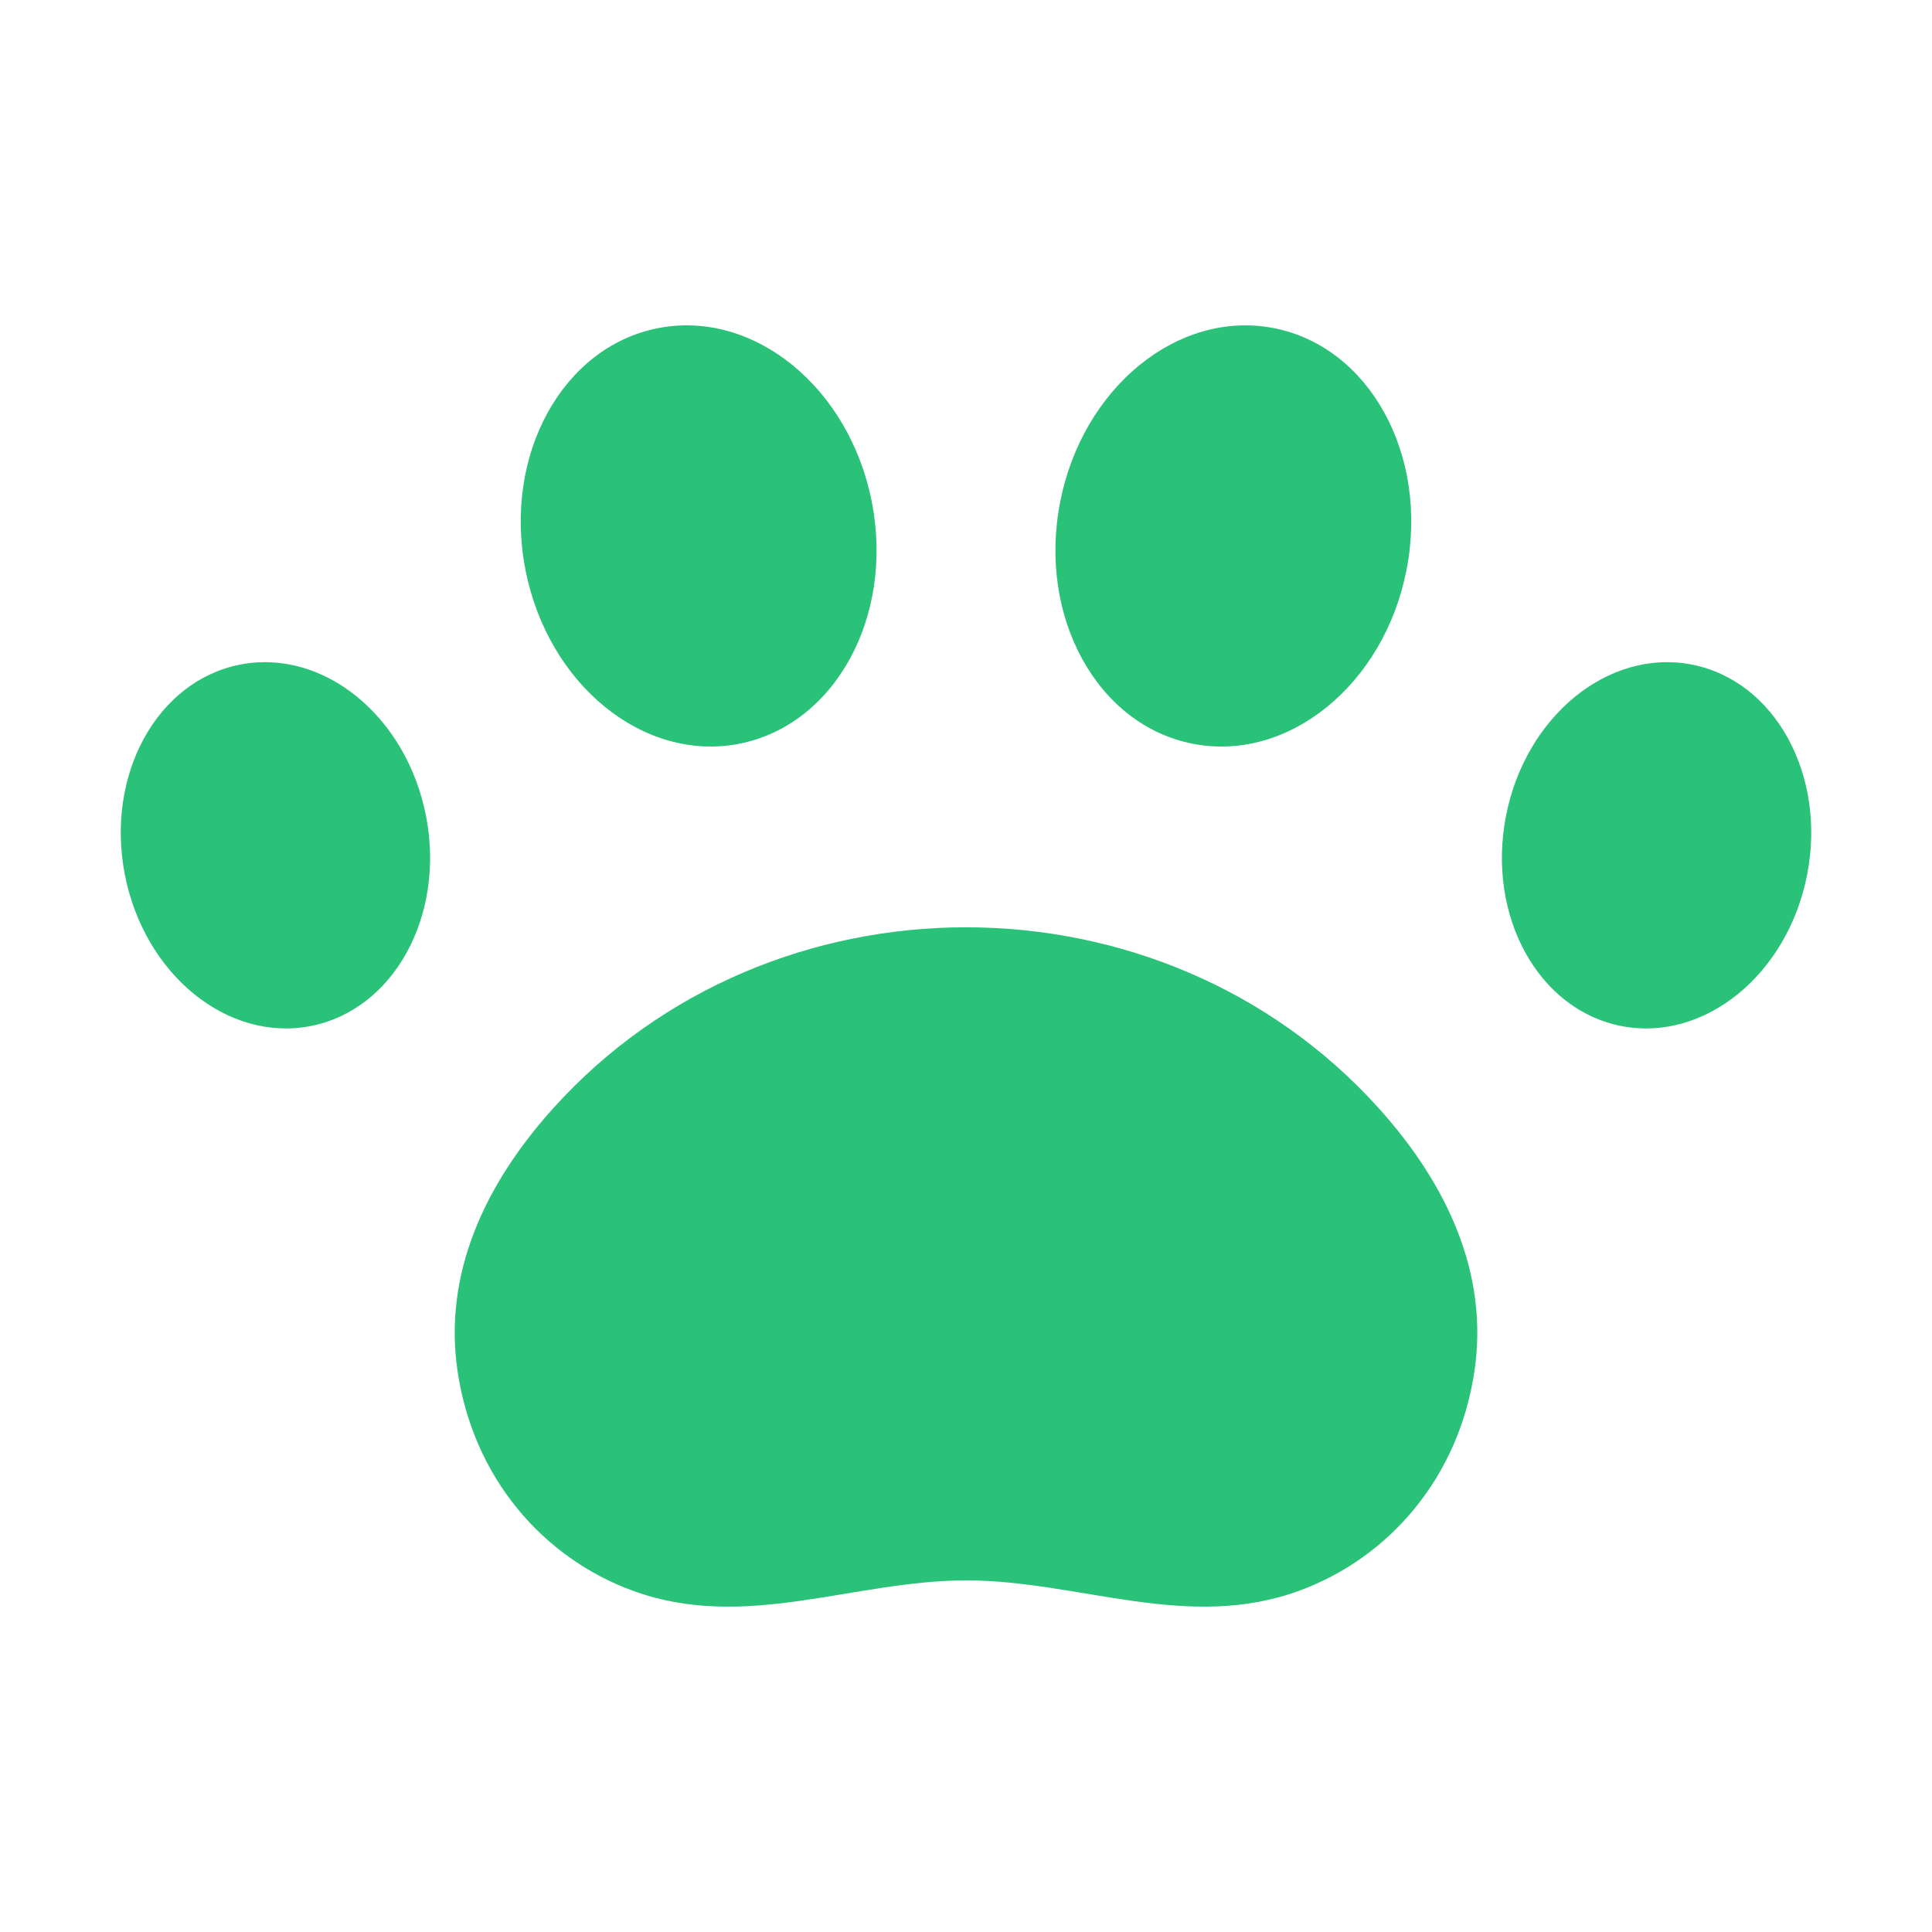 <svg xmlns="http://www.w3.org/2000/svg" enable-background="new 0 0 32 32" viewBox="0 0 32 32" id="pet" fill="#2ac279"><g><path d="M16,26.176c1.881,0.002,3.667,0.853,5.526,0.169c1.477-0.544,2.637-1.865,2.897-3.646c0.233-1.596-0.444-3.076-1.589-4.346
		c-3.6-3.992-10.068-3.992-13.668,0c-1.145,1.27-1.821,2.749-1.589,4.346c0.259,1.781,1.42,3.103,2.897,3.646
		C12.333,27.029,14.119,26.179,16,26.176z"></path><ellipse cx="11.572" cy="8.877" rx="2.923" ry="3.507" transform="rotate(-11.008 11.571 8.878)"></ellipse><ellipse cx="4.562" cy="14.001" rx="2.541" ry="3.05" transform="rotate(-11.008 4.561 14.001)"></ellipse><ellipse cx="20.428" cy="8.877" rx="3.507" ry="2.923" transform="rotate(-78.995 20.428 8.877)"></ellipse><ellipse cx="27.438" cy="14.001" rx="3.05" ry="2.541" transform="rotate(-78.995 27.438 14.001)"></ellipse></g></svg>